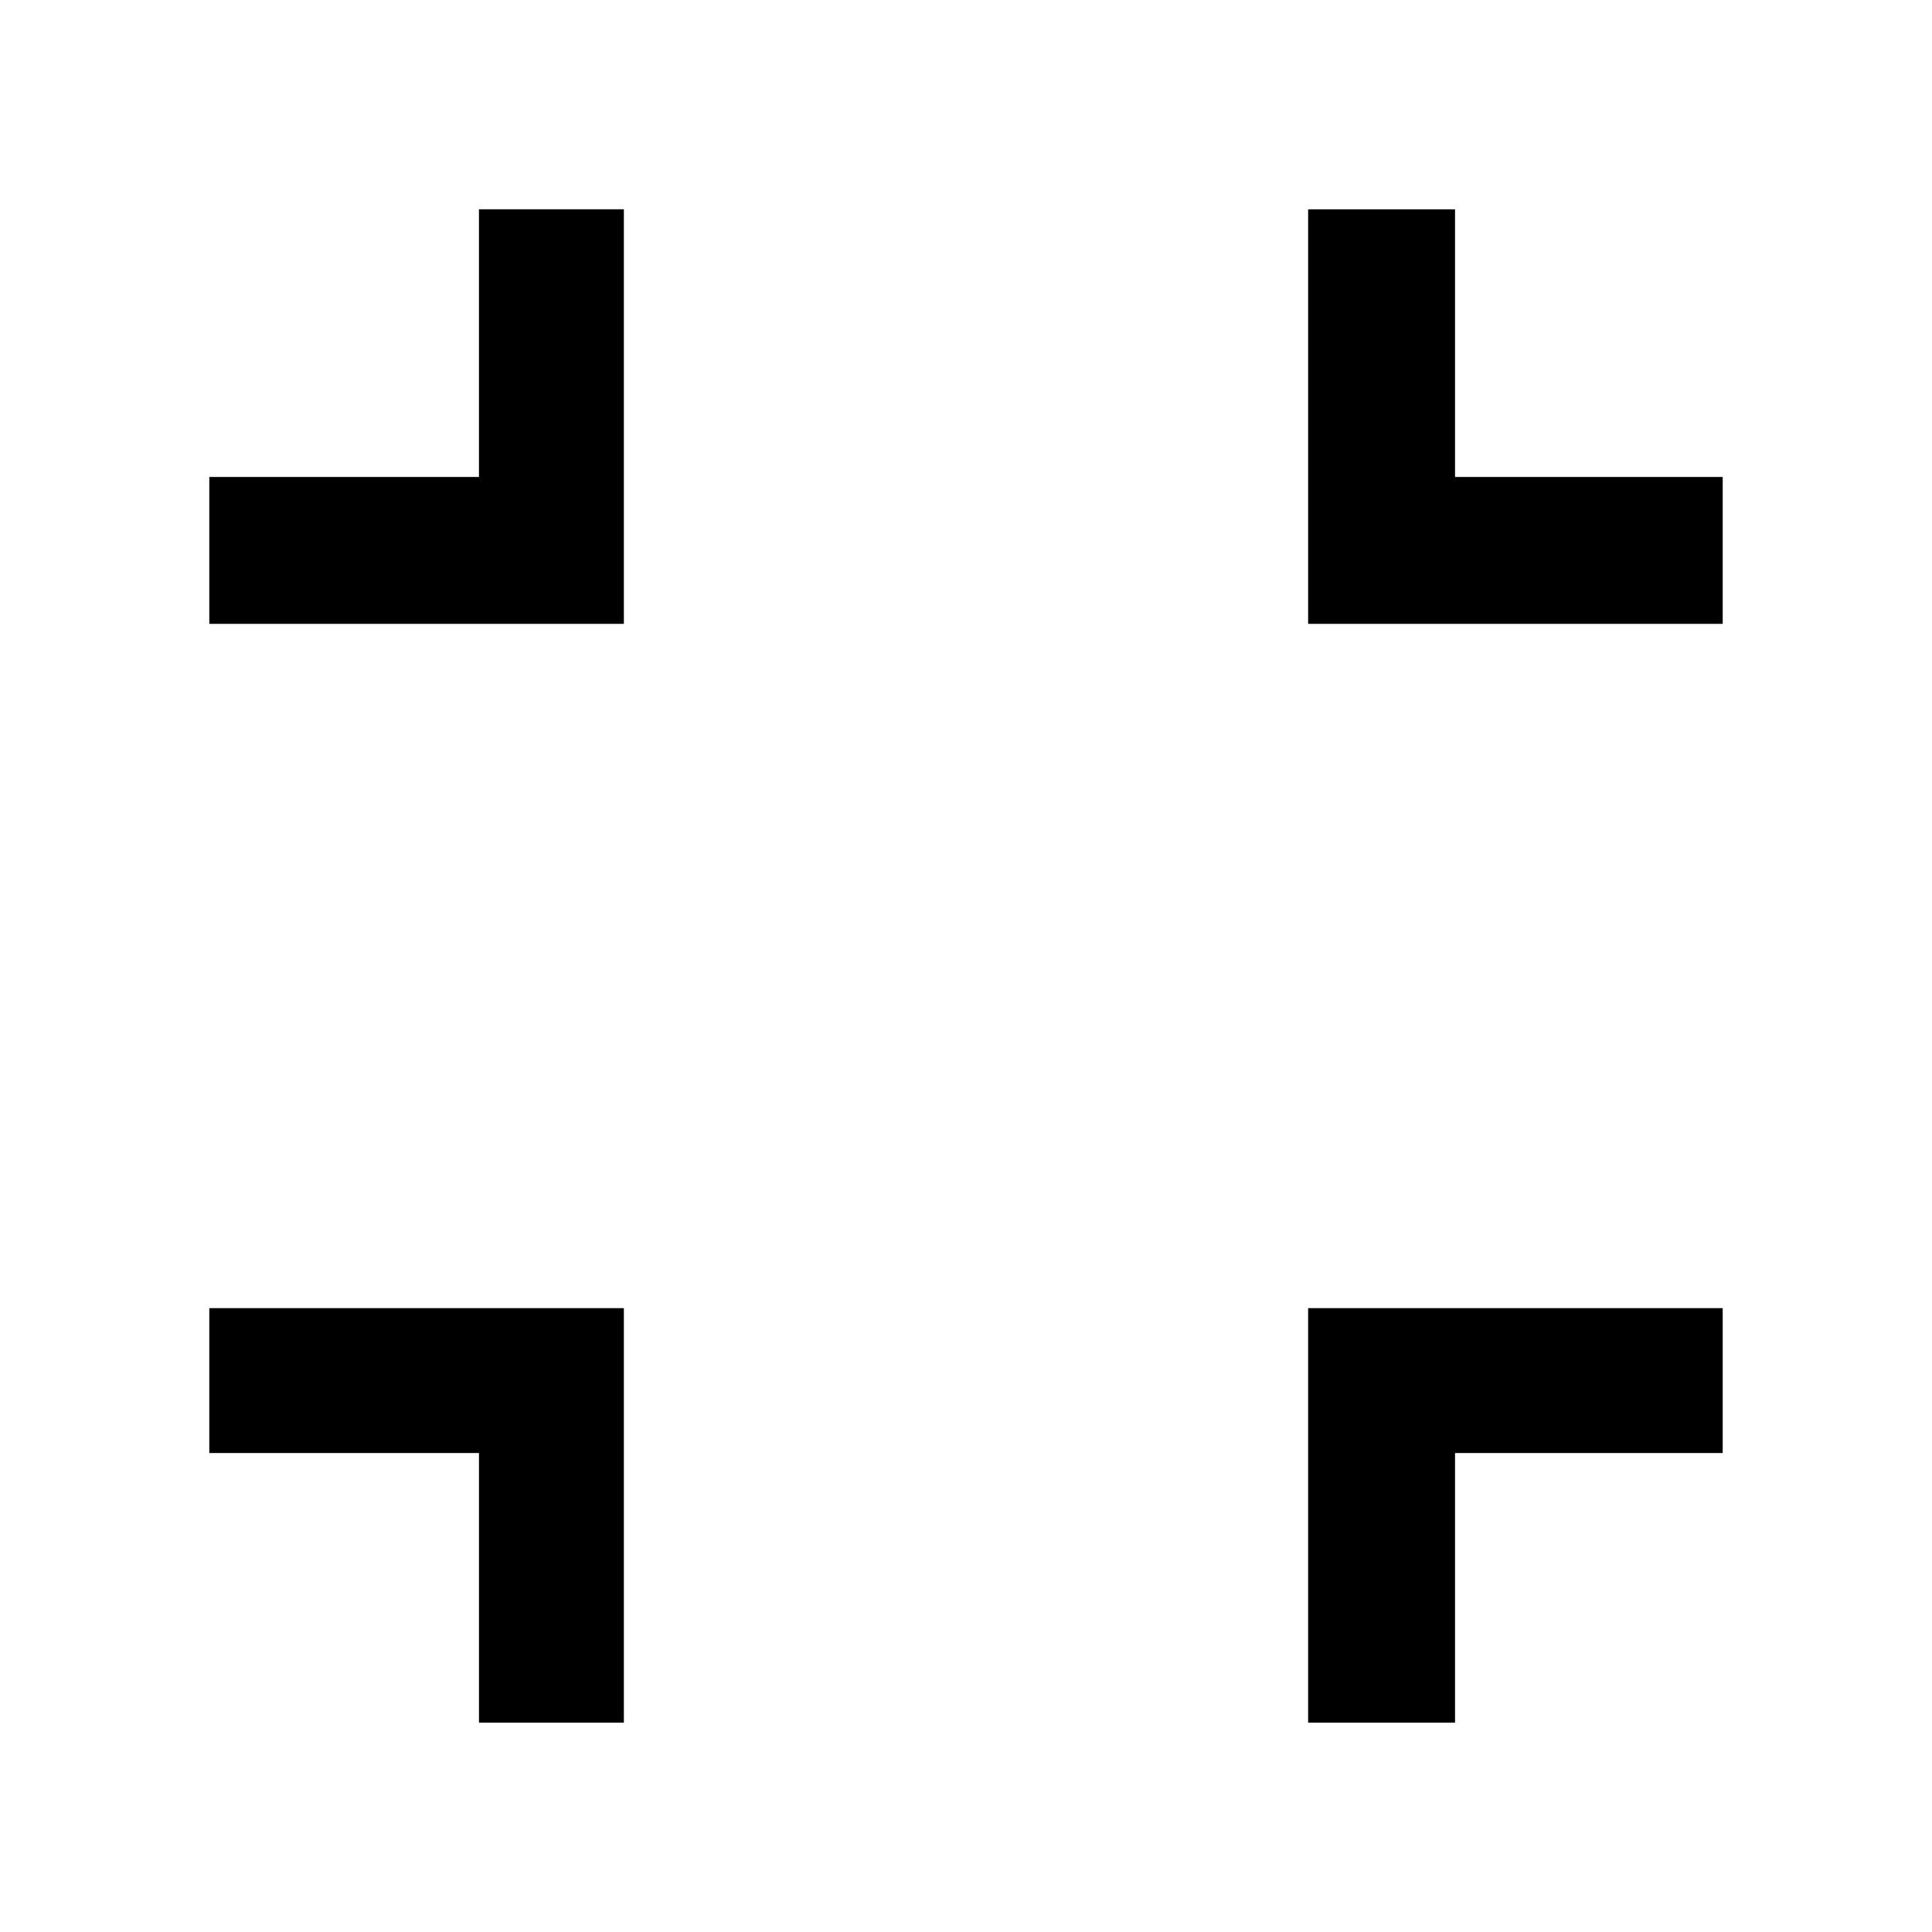 <svg xmlns="http://www.w3.org/2000/svg" height="48" viewBox="0 -960 960 960" width="48"><path d="M238-104v-134H104v-72h206v206h-72Zm412 0v-206h206v72H723v134h-73ZM104-650v-73h134v-133h72v206H104Zm546 0v-206h73v133h133v73H650Z"/></svg>